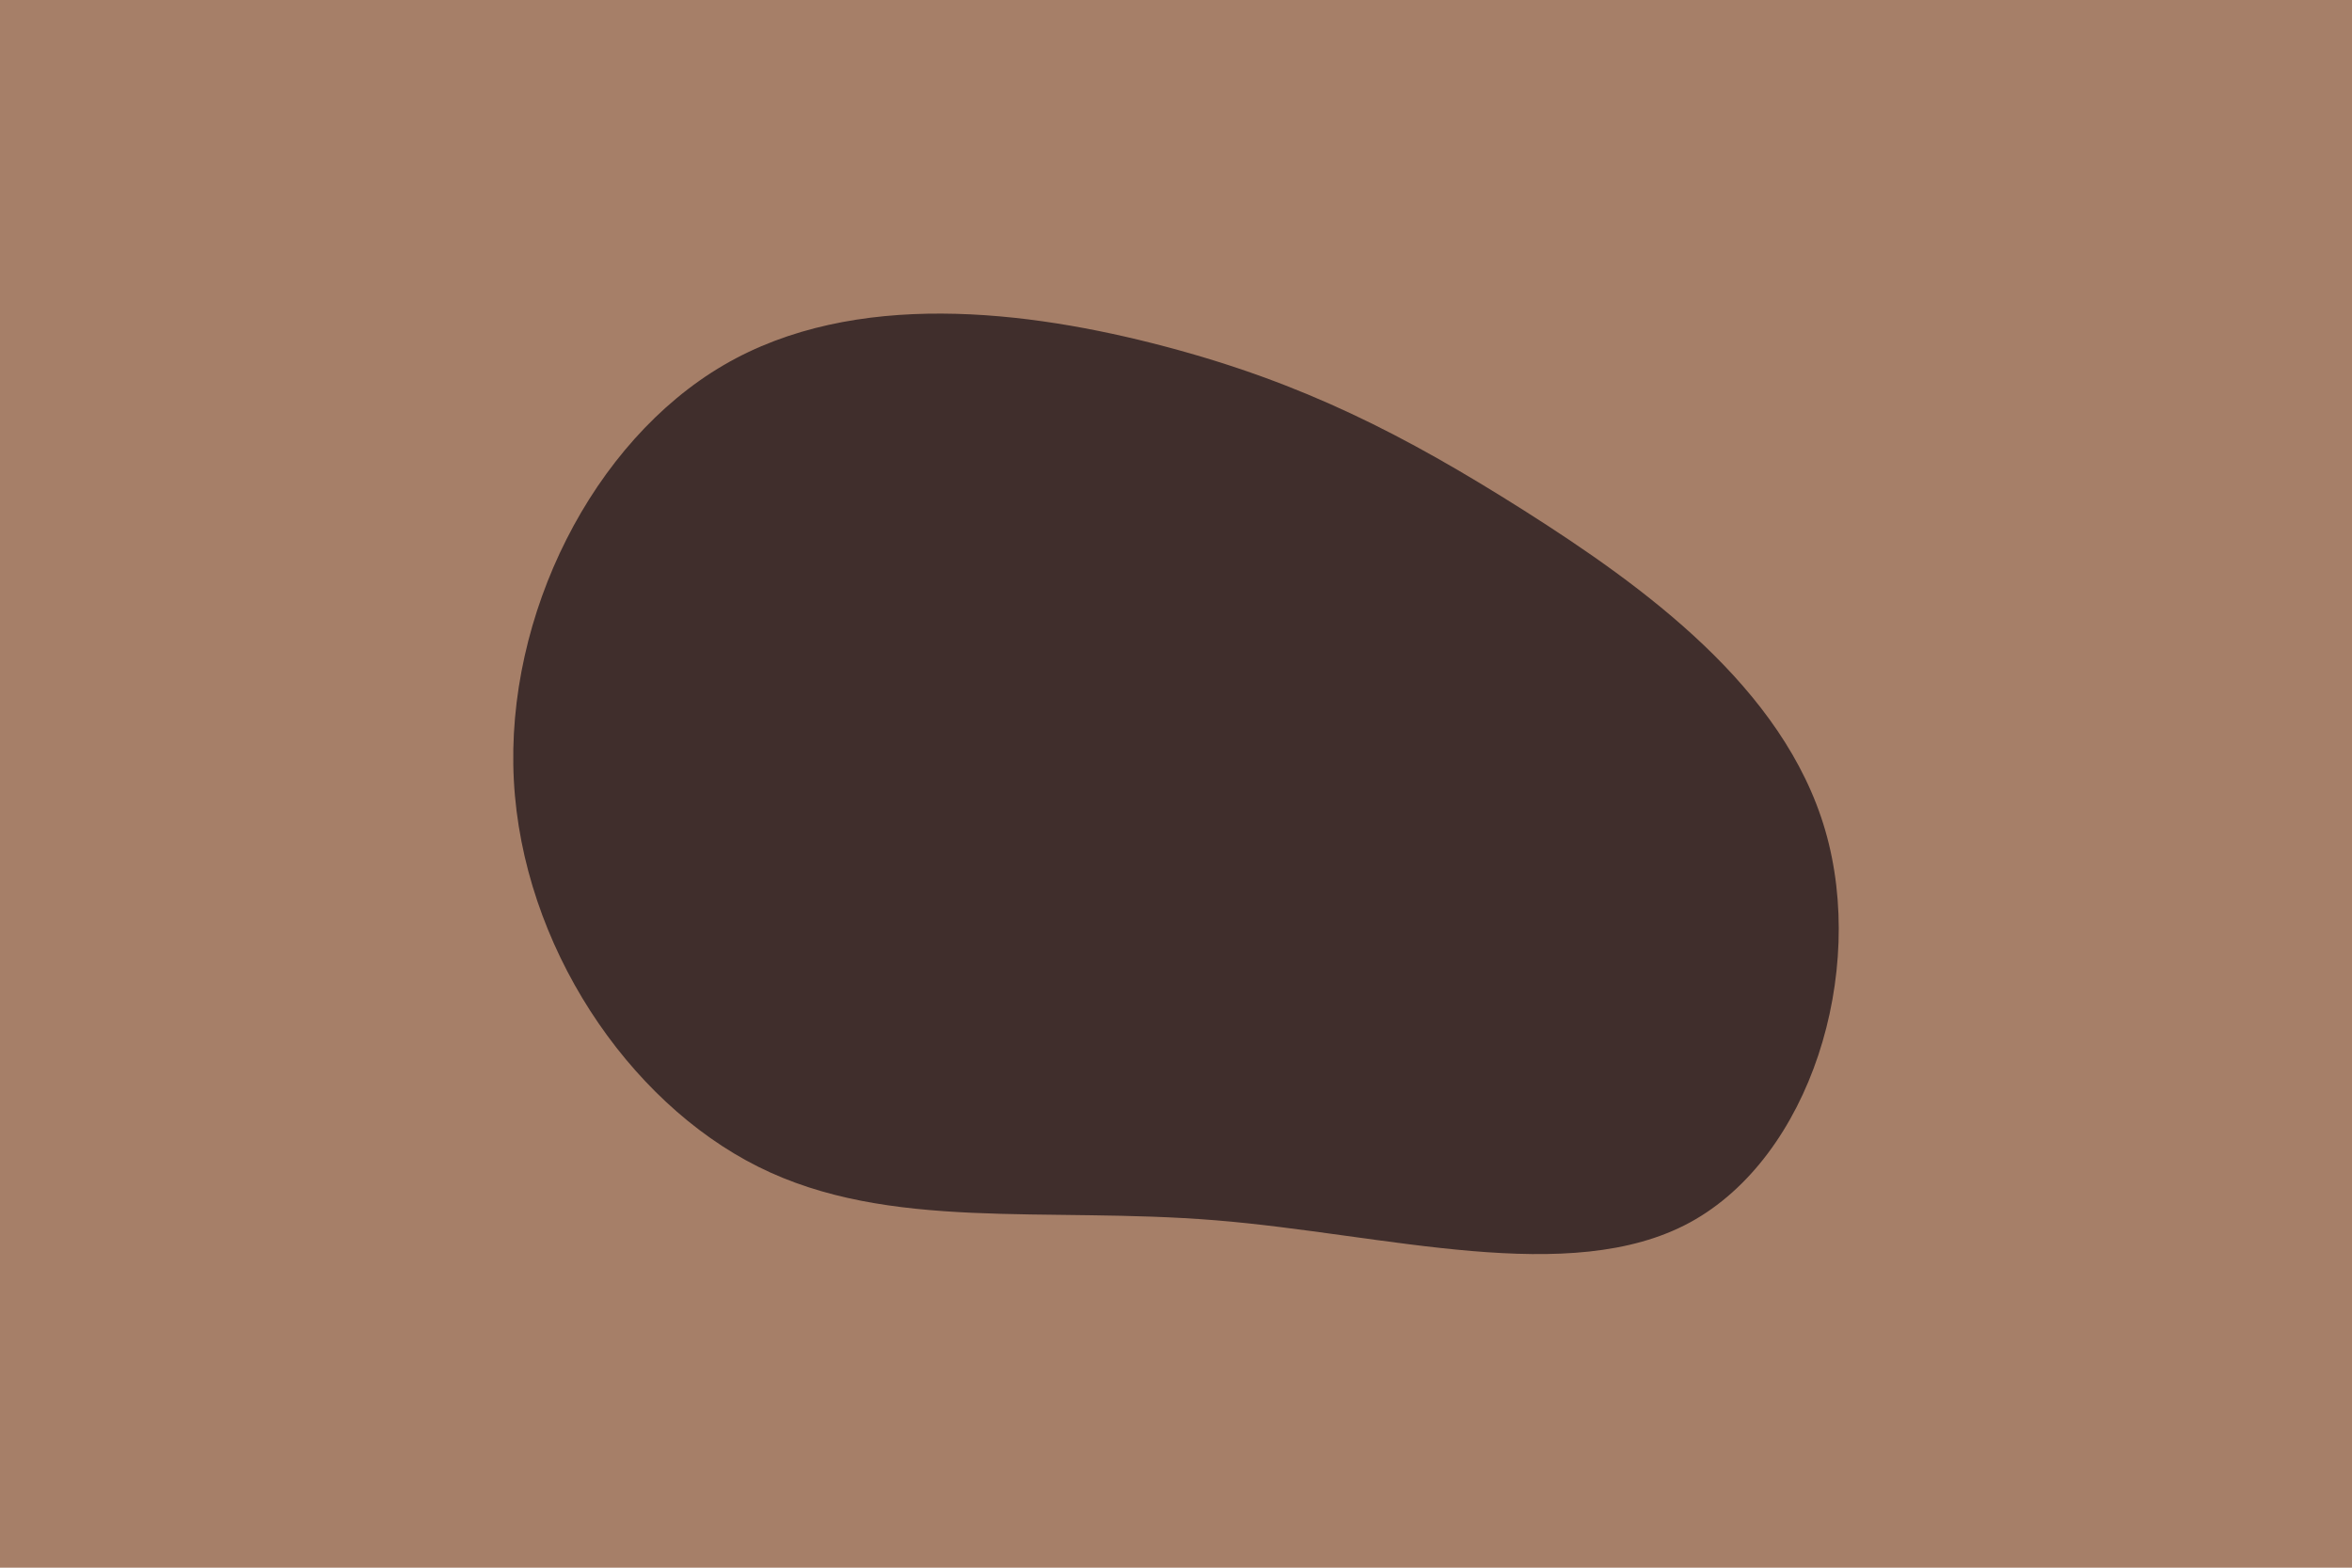 <svg id="visual" viewBox="0 0 900 600" width="900" height="600" xmlns="http://www.w3.org/2000/svg" xmlns:xlink="http://www.w3.org/1999/xlink" version="1.1"><rect x="0" y="0" width="900" height="600" fill="#a67f68"></rect><g transform="translate(459.817 301.837)"><path d="M123.3 -106.5C169.3 -77.3 222.7 -38.7 238.6 15.9C254.5 70.5 232.9 140.9 186.9 166C140.9 191 70.5 170.5 5.3 165.2C-59.9 159.9 -119.7 169.7 -169.7 144.7C-219.7 119.7 -259.9 59.9 -263.2 -3.3C-266.5 -66.5 -232.9 -132.9 -182.9 -162.1C-132.9 -191.3 -66.5 -183.1 -13.9 -169.2C38.7 -155.3 77.3 -135.6 123.3 -106.5" fill="#402e2c"></path></g></svg>
